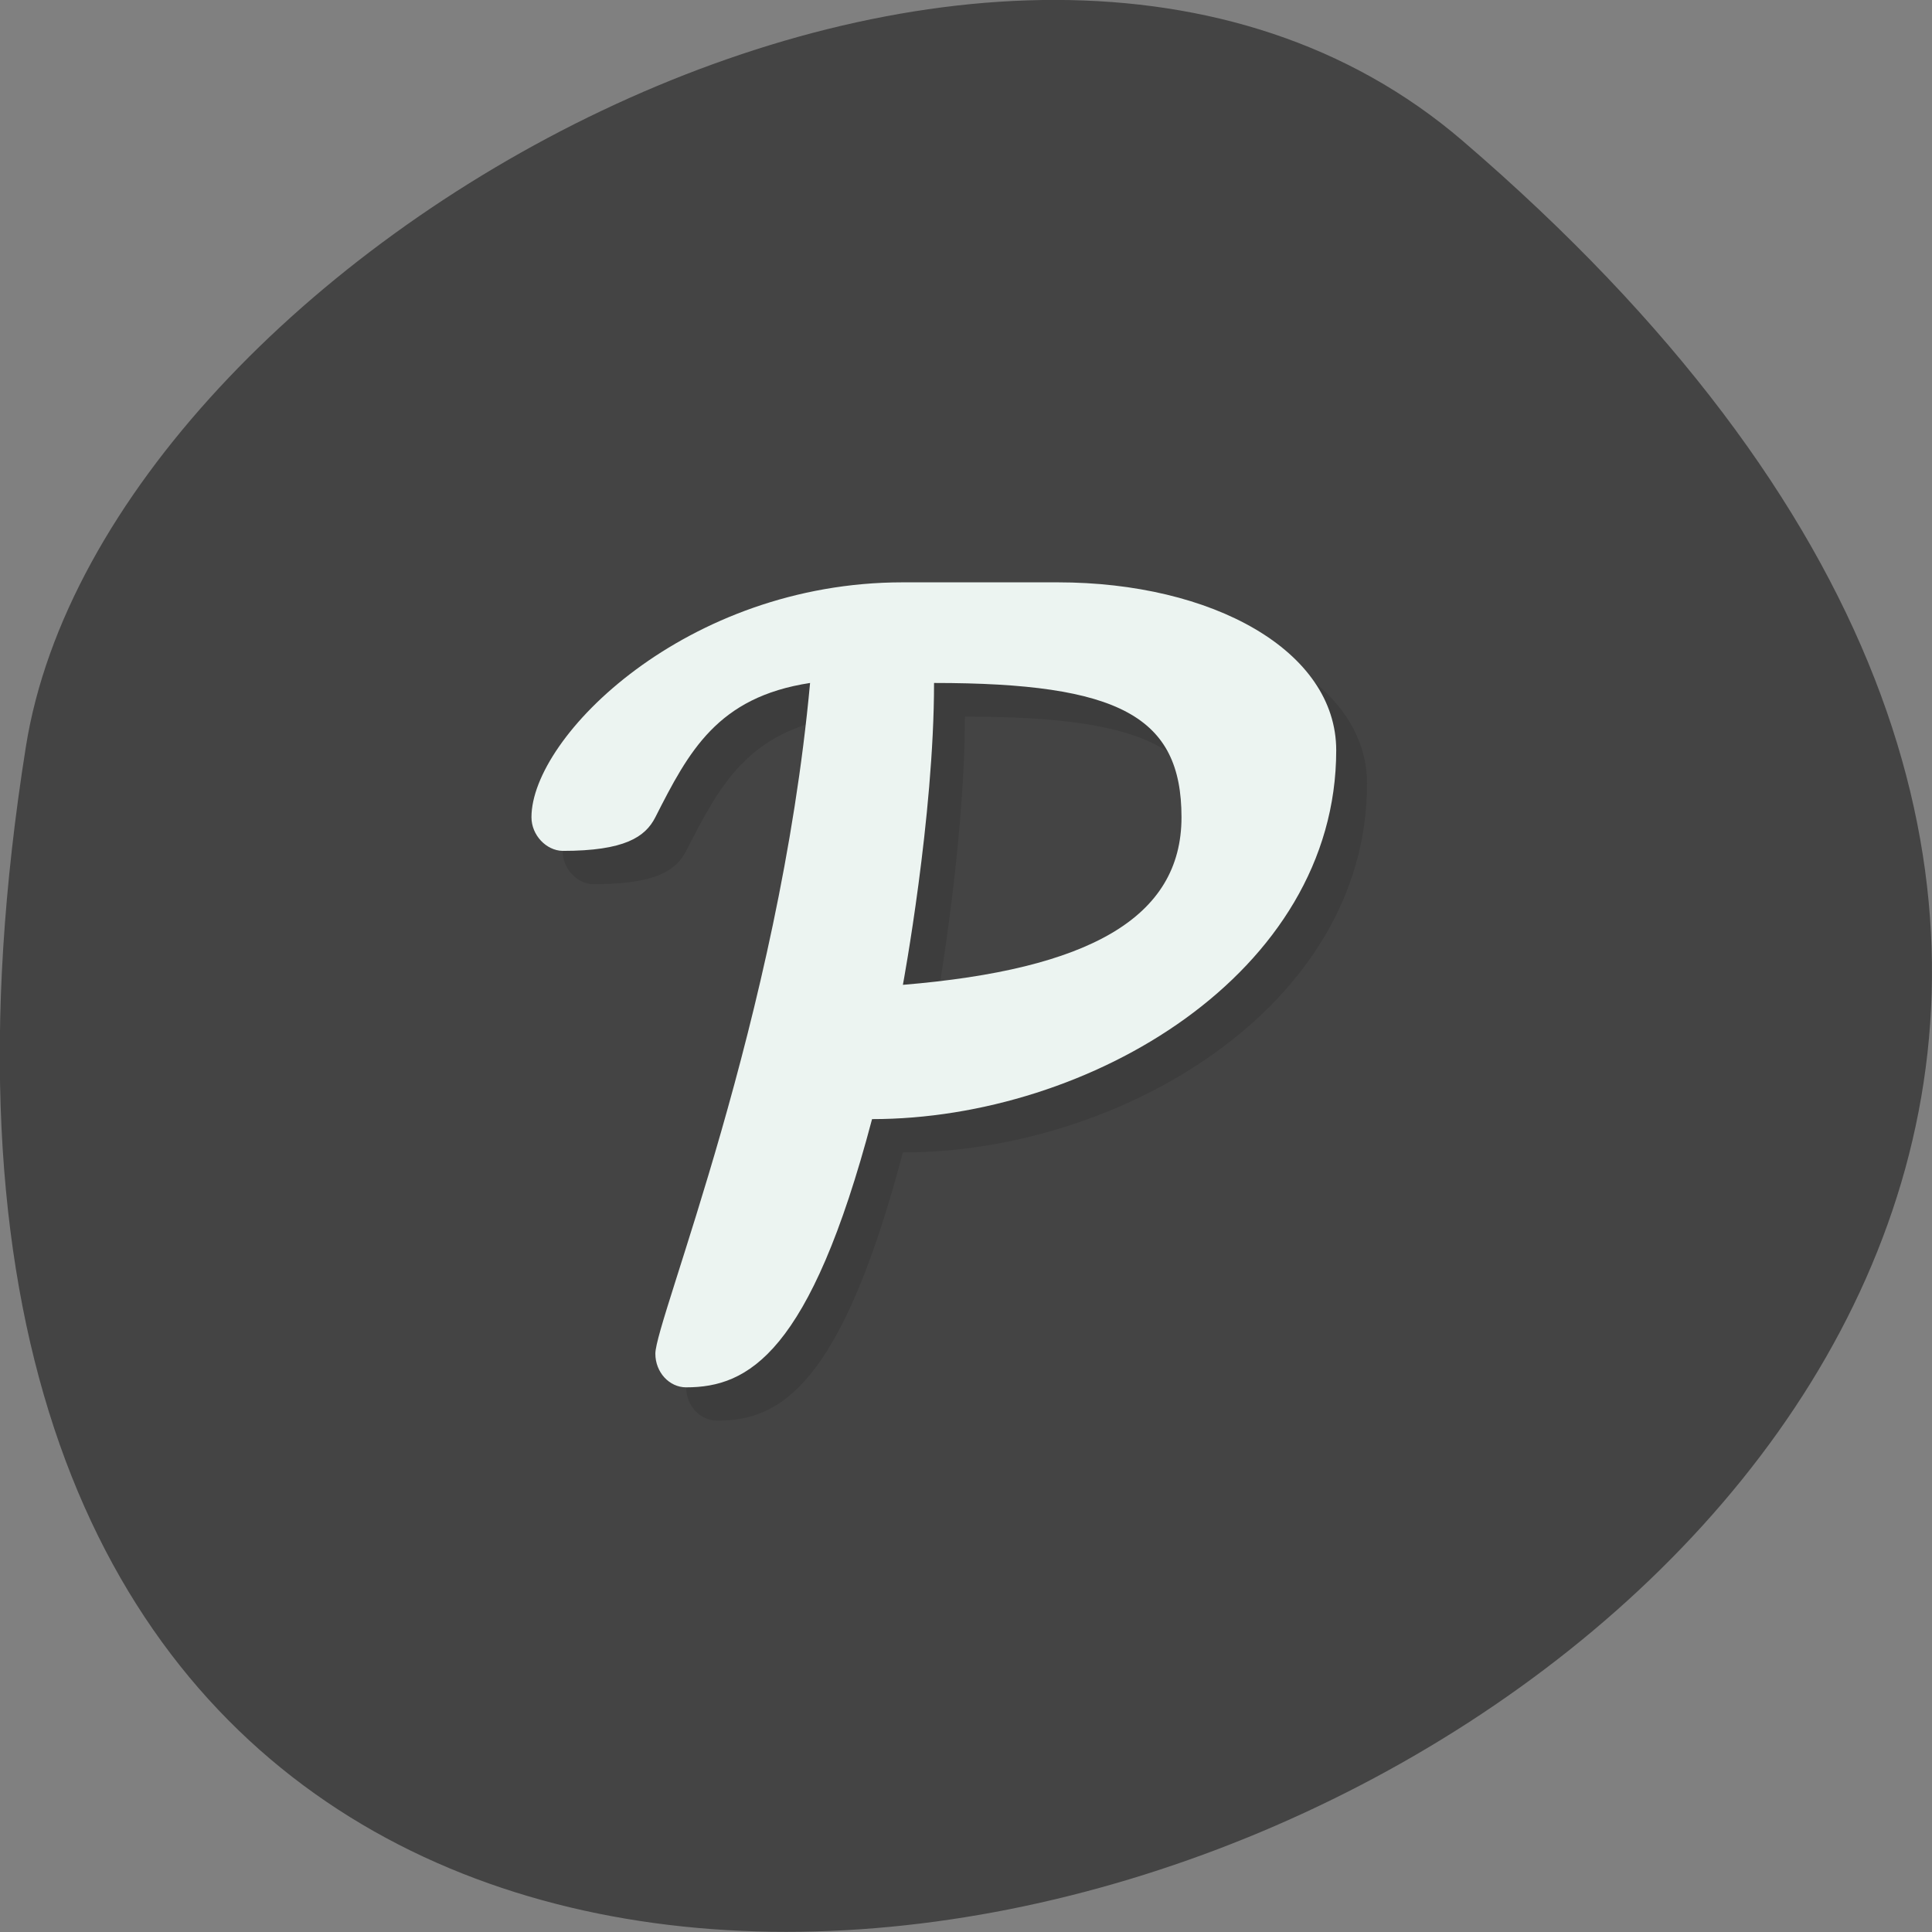 <svg xmlns="http://www.w3.org/2000/svg" viewBox="0 0 24 24"><rect x="0" y="0" width="24" height="24" fill="#808080" stroke="none"/><path d="m 18.17 1.75 c 21.13 18.13 -22.313 35.566 -17.848 7.523 c 0.98 -6.148 12.156 -12.41 17.848 -7.523" fill="#444"/><path d="m 11.602 7.652 c -2.691 0 -4.613 1.918 -4.613 2.918 c 0 0.223 0.184 0.414 0.383 0.414 c 0.77 0 1.027 -0.168 1.152 -0.414 c 0.418 -0.816 0.77 -1.496 1.922 -1.668 c -0.383 4.164 -1.922 7.914 -1.922 8.332 c 0 0.23 0.172 0.414 0.387 0.414 c 0.77 0 1.535 -0.414 2.305 -3.332 c 2.691 0 5.766 -1.801 5.766 -4.582 c 0 -1.238 -1.535 -2.082 -3.457 -2.082 m -1.539 1.25 c 2.305 0 3.074 0.418 3.074 1.668 c 0 1.246 -1.152 1.891 -3.457 2.082 c 0 0 0.383 -2.082 0.383 -3.75" fill-opacity="0.102"/><path d="m 11.215 7.234 c -2.691 0 -4.613 1.918 -4.613 2.918 c 0 0.223 0.184 0.414 0.387 0.418 c 0.77 0 1.027 -0.172 1.152 -0.418 c 0.414 -0.816 0.77 -1.492 1.922 -1.668 c -0.383 4.168 -1.922 7.918 -1.922 8.332 c 0 0.23 0.172 0.418 0.383 0.418 c 0.77 0 1.539 -0.418 2.309 -3.332 c 2.691 0 5.766 -1.805 5.766 -4.582 c 0 -1.238 -1.539 -2.086 -3.461 -2.086 m -1.535 1.25 c 2.305 0 3.074 0.418 3.074 1.668 c 0 1.25 -1.152 1.891 -3.461 2.082 c 0 0 0.387 -2.082 0.387 -3.75" fill="#ecf4f1"/></svg>